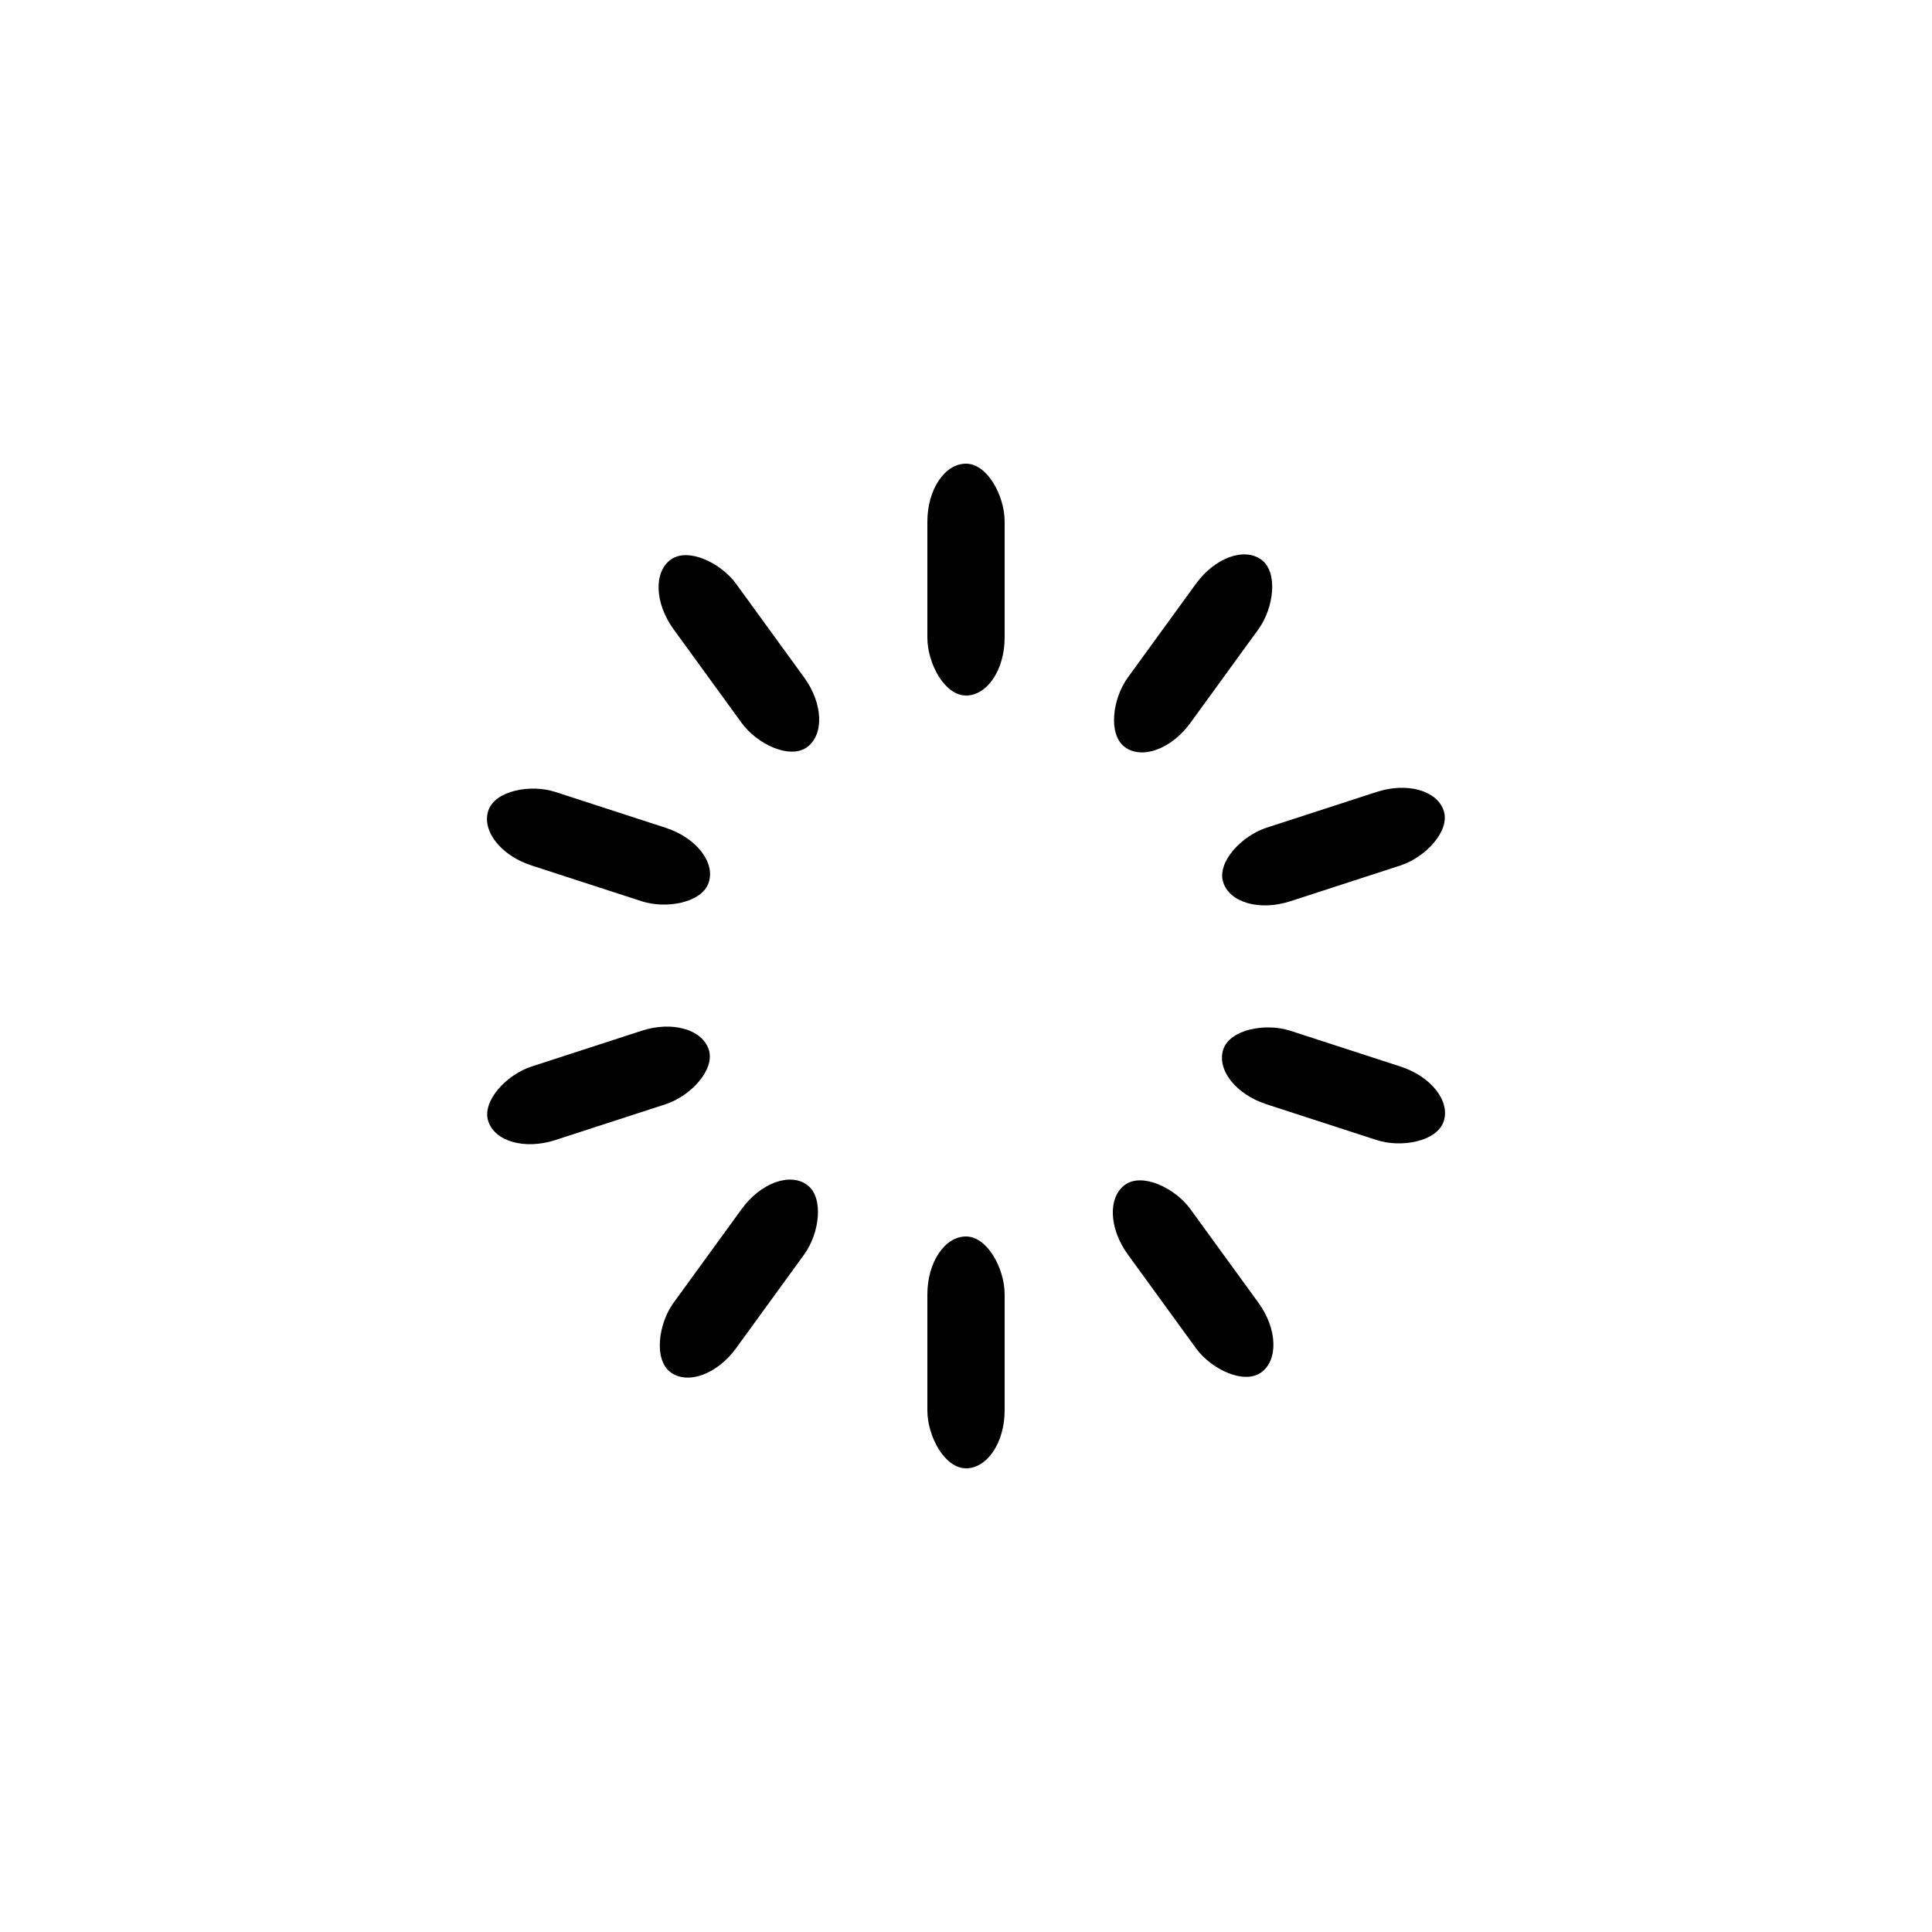<svg xmlns="http://www.w3.org/2000/svg" style="margin:auto;background:0 0;display:block;shape-rendering:auto" width="200" height="200" viewBox="0 0 100 100" preserveAspectRatio="xMidYMid"><rect x="48" y="24" rx="2" ry="3" width="4" height="12"><animate attributeName="opacity" values="1;0" keyTimes="0;1" dur="1s" begin="-0.9s" repeatCount="indefinite"/></rect><rect x="48" y="24" rx="2" ry="3" width="4" height="12" transform="rotate(36 50 50)"><animate attributeName="opacity" values="1;0" keyTimes="0;1" dur="1s" begin="-0.8s" repeatCount="indefinite"/></rect><rect x="48" y="24" rx="2" ry="3" width="4" height="12" transform="rotate(72 50 50)"><animate attributeName="opacity" values="1;0" keyTimes="0;1" dur="1s" begin="-0.7s" repeatCount="indefinite"/></rect><rect x="48" y="24" rx="2" ry="3" width="4" height="12" transform="rotate(108 50 50)"><animate attributeName="opacity" values="1;0" keyTimes="0;1" dur="1s" begin="-0.6s" repeatCount="indefinite"/></rect><rect x="48" y="24" rx="2" ry="3" width="4" height="12" transform="rotate(144 50 50)"><animate attributeName="opacity" values="1;0" keyTimes="0;1" dur="1s" begin="-0.5s" repeatCount="indefinite"/></rect><rect x="48" y="24" rx="2" ry="3" width="4" height="12" transform="rotate(180 50 50)"><animate attributeName="opacity" values="1;0" keyTimes="0;1" dur="1s" begin="-0.4s" repeatCount="indefinite"/></rect><rect x="48" y="24" rx="2" ry="3" width="4" height="12" transform="rotate(216 50 50)"><animate attributeName="opacity" values="1;0" keyTimes="0;1" dur="1s" begin="-0.3s" repeatCount="indefinite"/></rect><rect x="48" y="24" rx="2" ry="3" width="4" height="12" transform="rotate(252 50 50)"><animate attributeName="opacity" values="1;0" keyTimes="0;1" dur="1s" begin="-0.2s" repeatCount="indefinite"/></rect><rect x="48" y="24" rx="2" ry="3" width="4" height="12" transform="rotate(288 50 50)"><animate attributeName="opacity" values="1;0" keyTimes="0;1" dur="1s" begin="-0.1s" repeatCount="indefinite"/></rect><rect x="48" y="24" rx="2" ry="3" width="4" height="12" transform="rotate(324 50 50)"><animate attributeName="opacity" values="1;0" keyTimes="0;1" dur="1s" begin="0s" repeatCount="indefinite"/></rect></svg>
